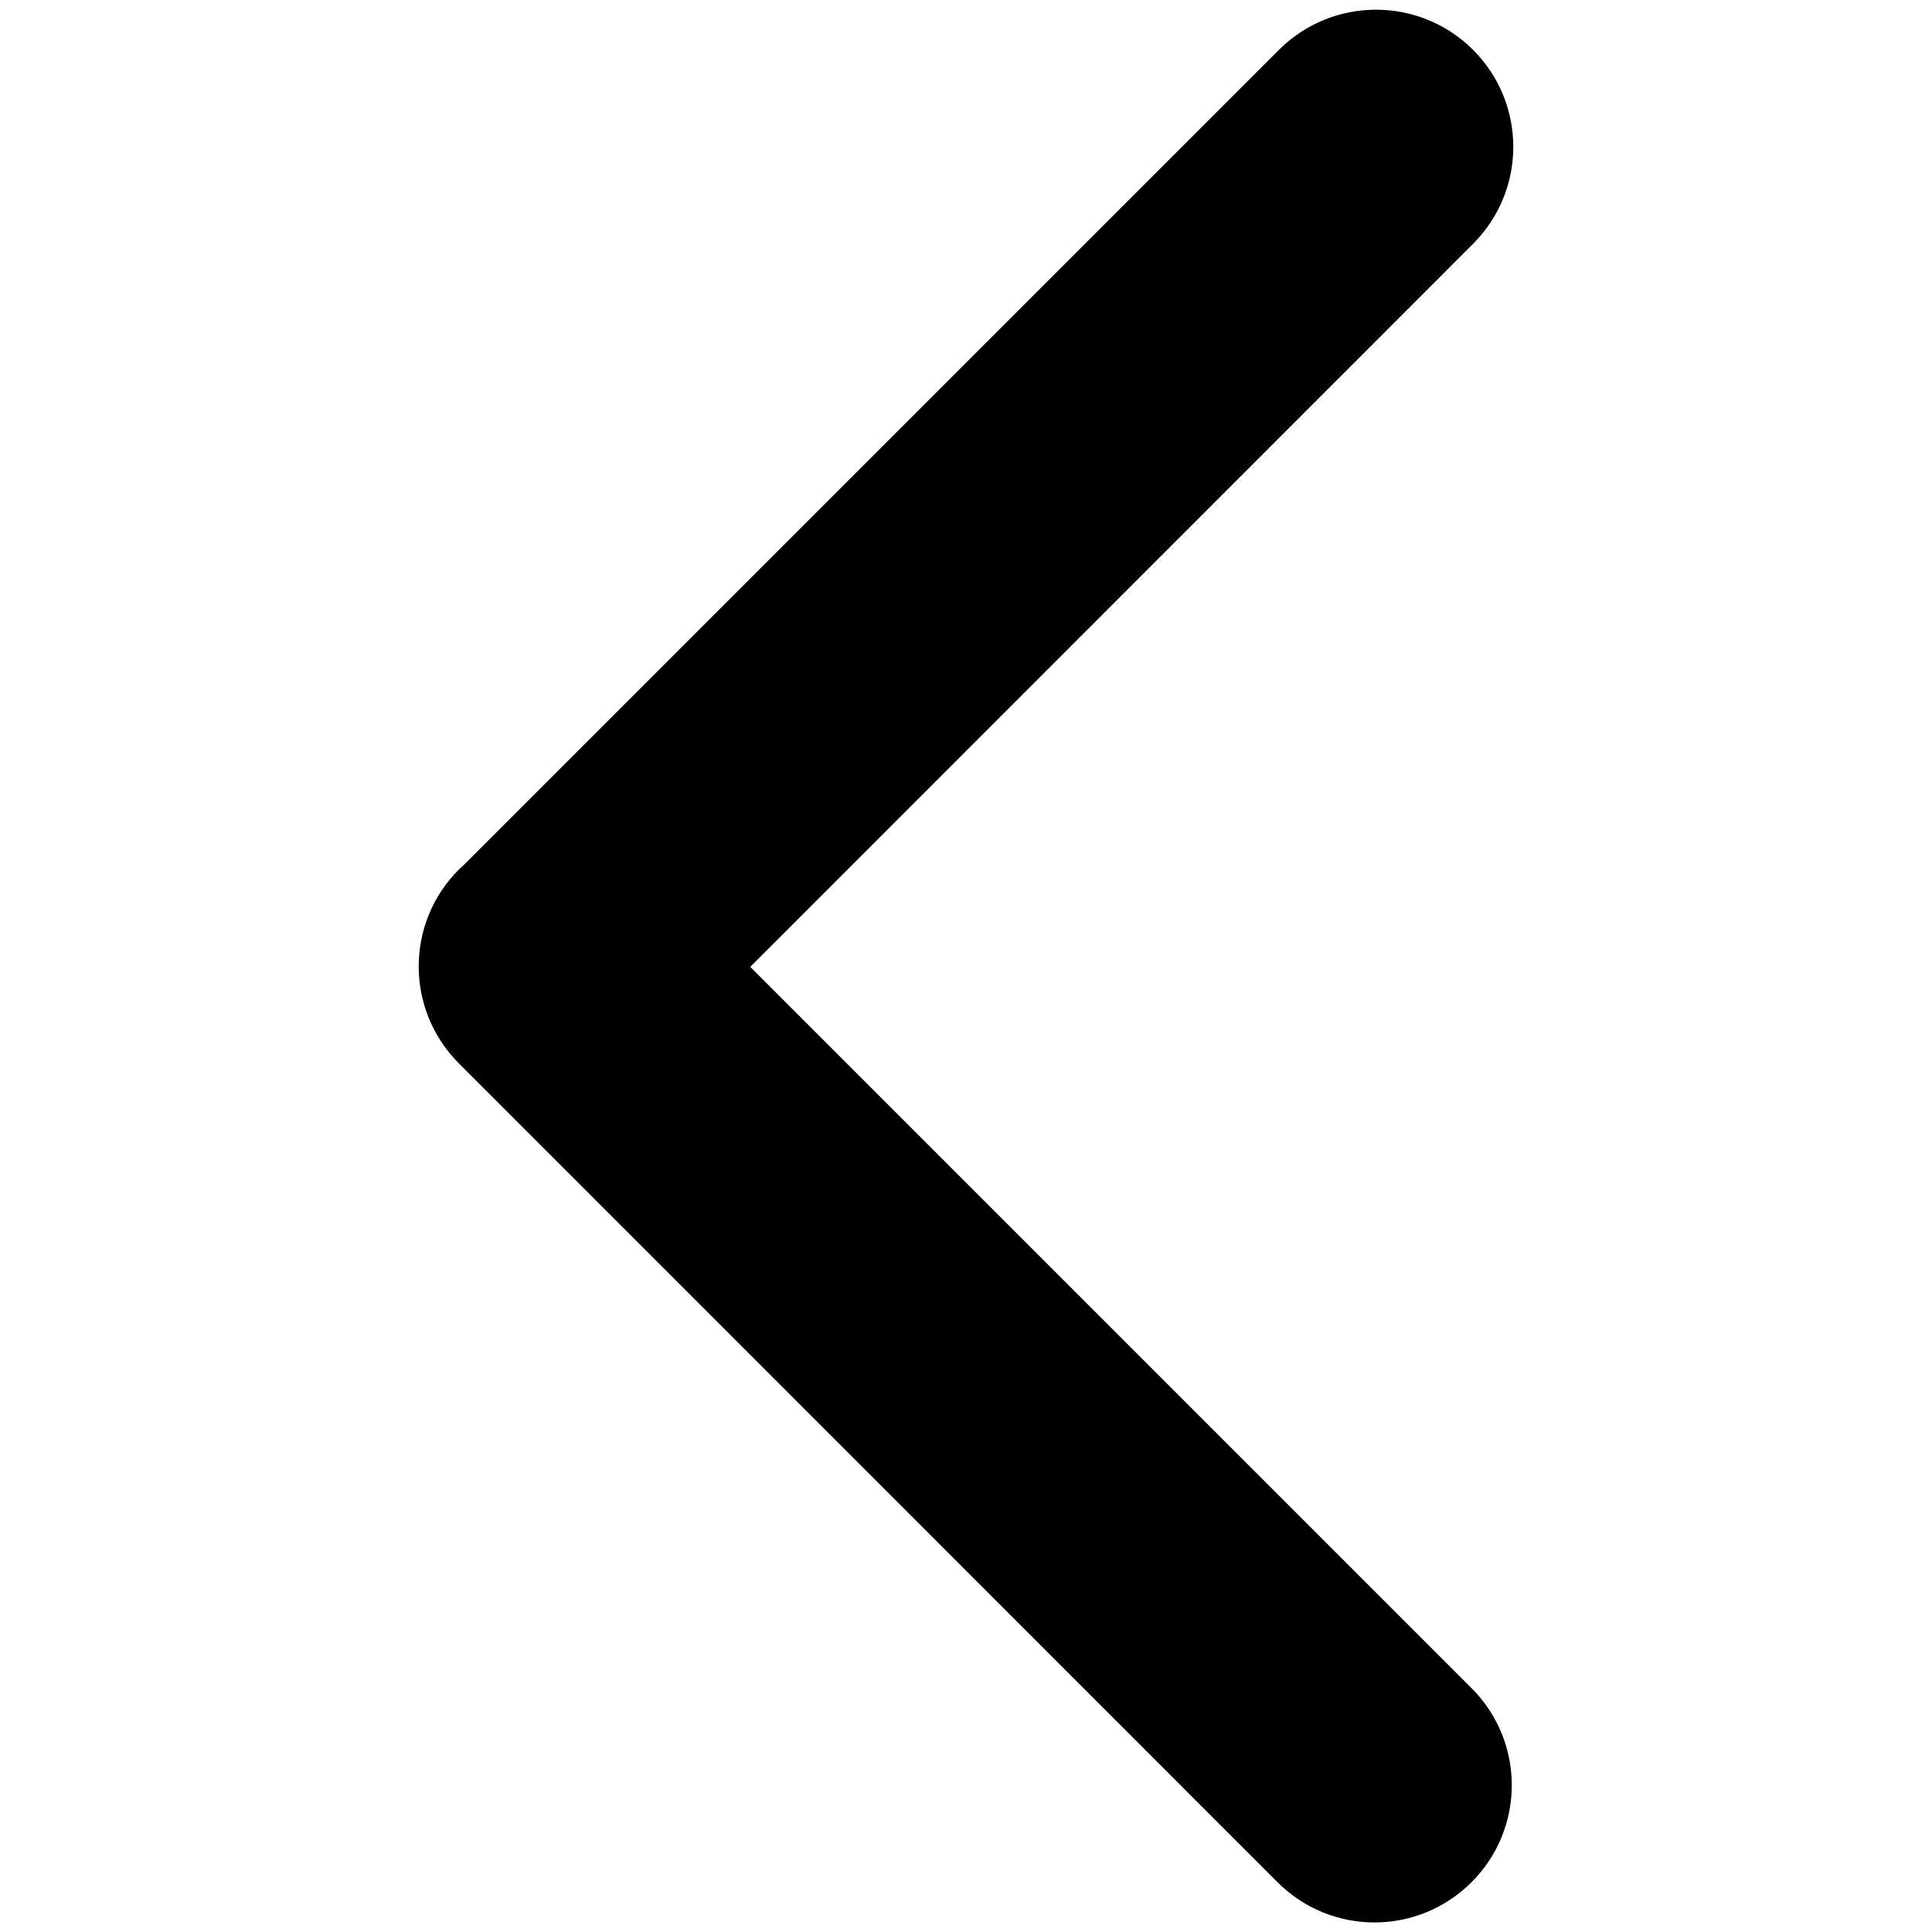 <?xml version="1.0" standalone="no"?><!DOCTYPE svg PUBLIC "-//W3C//DTD SVG 1.1//EN" "http://www.w3.org/Graphics/SVG/1.1/DTD/svg11.dtd"><svg t="1594997358400" class="icon" viewBox="0 0 1024 1024" version="1.1" xmlns="http://www.w3.org/2000/svg" p-id="597" xmlns:xlink="http://www.w3.org/1999/xlink" width="200" height="200"><defs><style type="text/css"></style></defs><path d="M677.888 26.396l-431.56 431.56c-1.023 0.91-2.047 1.934-3.071 2.844-28.445 28.444-28.445 74.41 0 102.855L677.092 997.604c28.444 28.444 74.41 28.444 102.855 0s28.444-74.411-1e-8-102.856l-382.294-382.293 383.09-383.203c28.445-28.445 28.445-74.411 1e-8-102.856-28.444-28.33-74.41-28.33-102.855 0z" p-id="598"></path></svg>